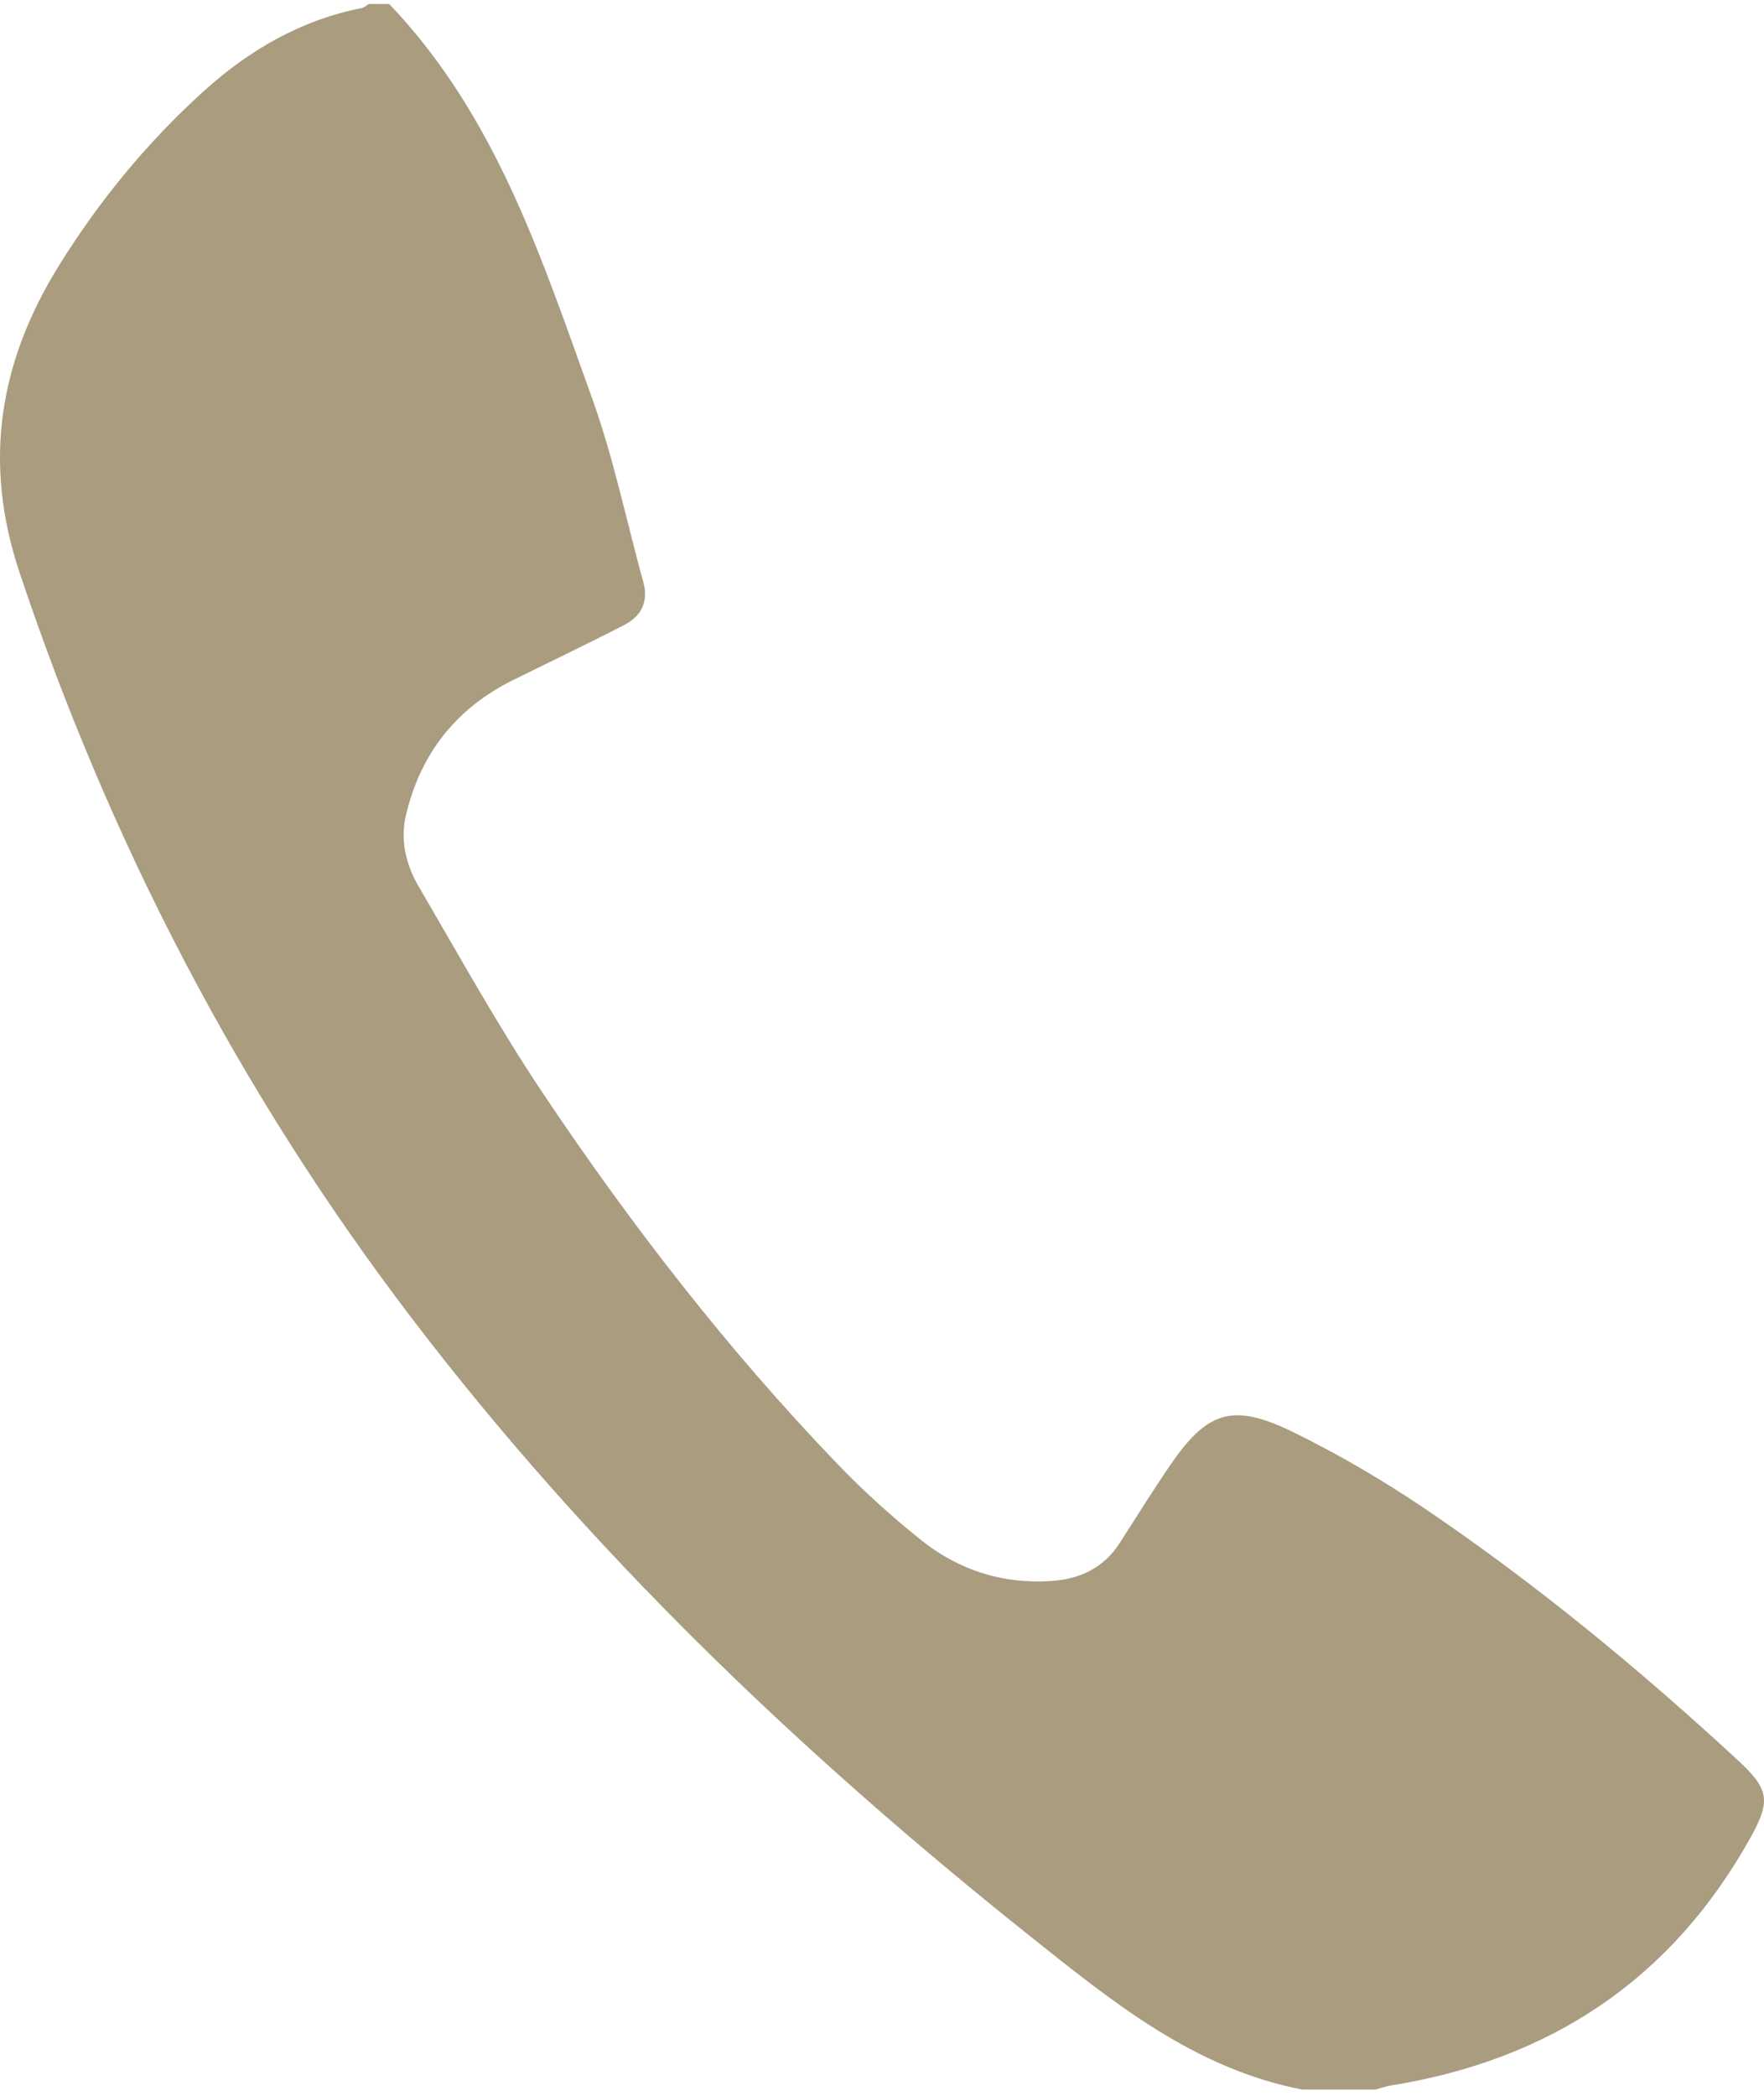 <?xml version="1.0" encoding="utf-8"?>
<!-- Generator: Adobe Illustrator 16.0.0, SVG Export Plug-In . SVG Version: 6.00 Build 0)  -->
<!DOCTYPE svg PUBLIC "-//W3C//DTD SVG 1.1//EN" "http://www.w3.org/Graphics/SVG/1.1/DTD/svg11.dtd">
<svg version="1.1" id="Calque_1" xmlns="http://www.w3.org/2000/svg" xmlns:xlink="http://www.w3.org/1999/xlink" x="0px" y="0px"
	 width="238.566px" height="283.46px" viewBox="0 0 238.566 283.46" enable-background="new 0 0 238.566 283.46"
	 xml:space="preserve">
<path fill="#A99C7F" d="M176.093,282.539c-14.612-2.824-25.733-11.929-36.839-20.779c-31.134-24.809-59.799-52.246-83.879-83.922
	c-23.149-30.449-40.598-64.106-52.739-100.45c-4.975-14.892-2.755-28.468,5.362-41.518c5.423-8.719,11.873-16.578,19.484-23.478
	C33.651,6.8,40.653,2.715,48.949,1.083c0.327-0.064,0.61-0.357,0.916-0.544c0.923,0,1.845,0,2.768,0
	c14.429,15.072,20.636,34.388,27.442,53.31C82.979,61.92,84.713,70.411,87,78.704c0.725,2.628-0.251,4.593-2.527,5.772
	c-4.974,2.577-10.037,4.984-15.06,7.467c-7.743,3.829-12.574,9.994-14.521,18.322c-0.78,3.343,0.007,6.66,1.705,9.563
	c5.51,9.421,10.801,18.999,16.867,28.059c11.876,17.735,24.939,34.604,39.763,50.036c3.494,3.641,7.277,7.046,11.206,10.216
	c5.114,4.128,11.091,6.089,17.751,5.641c3.902-0.26,7.102-1.786,9.265-5.166c2.229-3.479,4.417-6.987,6.745-10.401
	c5.028-7.366,8.454-8.57,16.532-4.643c6.35,3.09,12.499,6.708,18.34,10.674c14.879,10.104,28.72,21.534,41.917,33.729
	c4.278,3.953,4.543,5.49,1.754,10.504c-10.635,19.128-27.023,30.027-48.577,33.509c-0.713,0.115-1.402,0.366-2.103,0.554
	C182.737,282.539,179.416,282.539,176.093,282.539z"/>
</svg>
